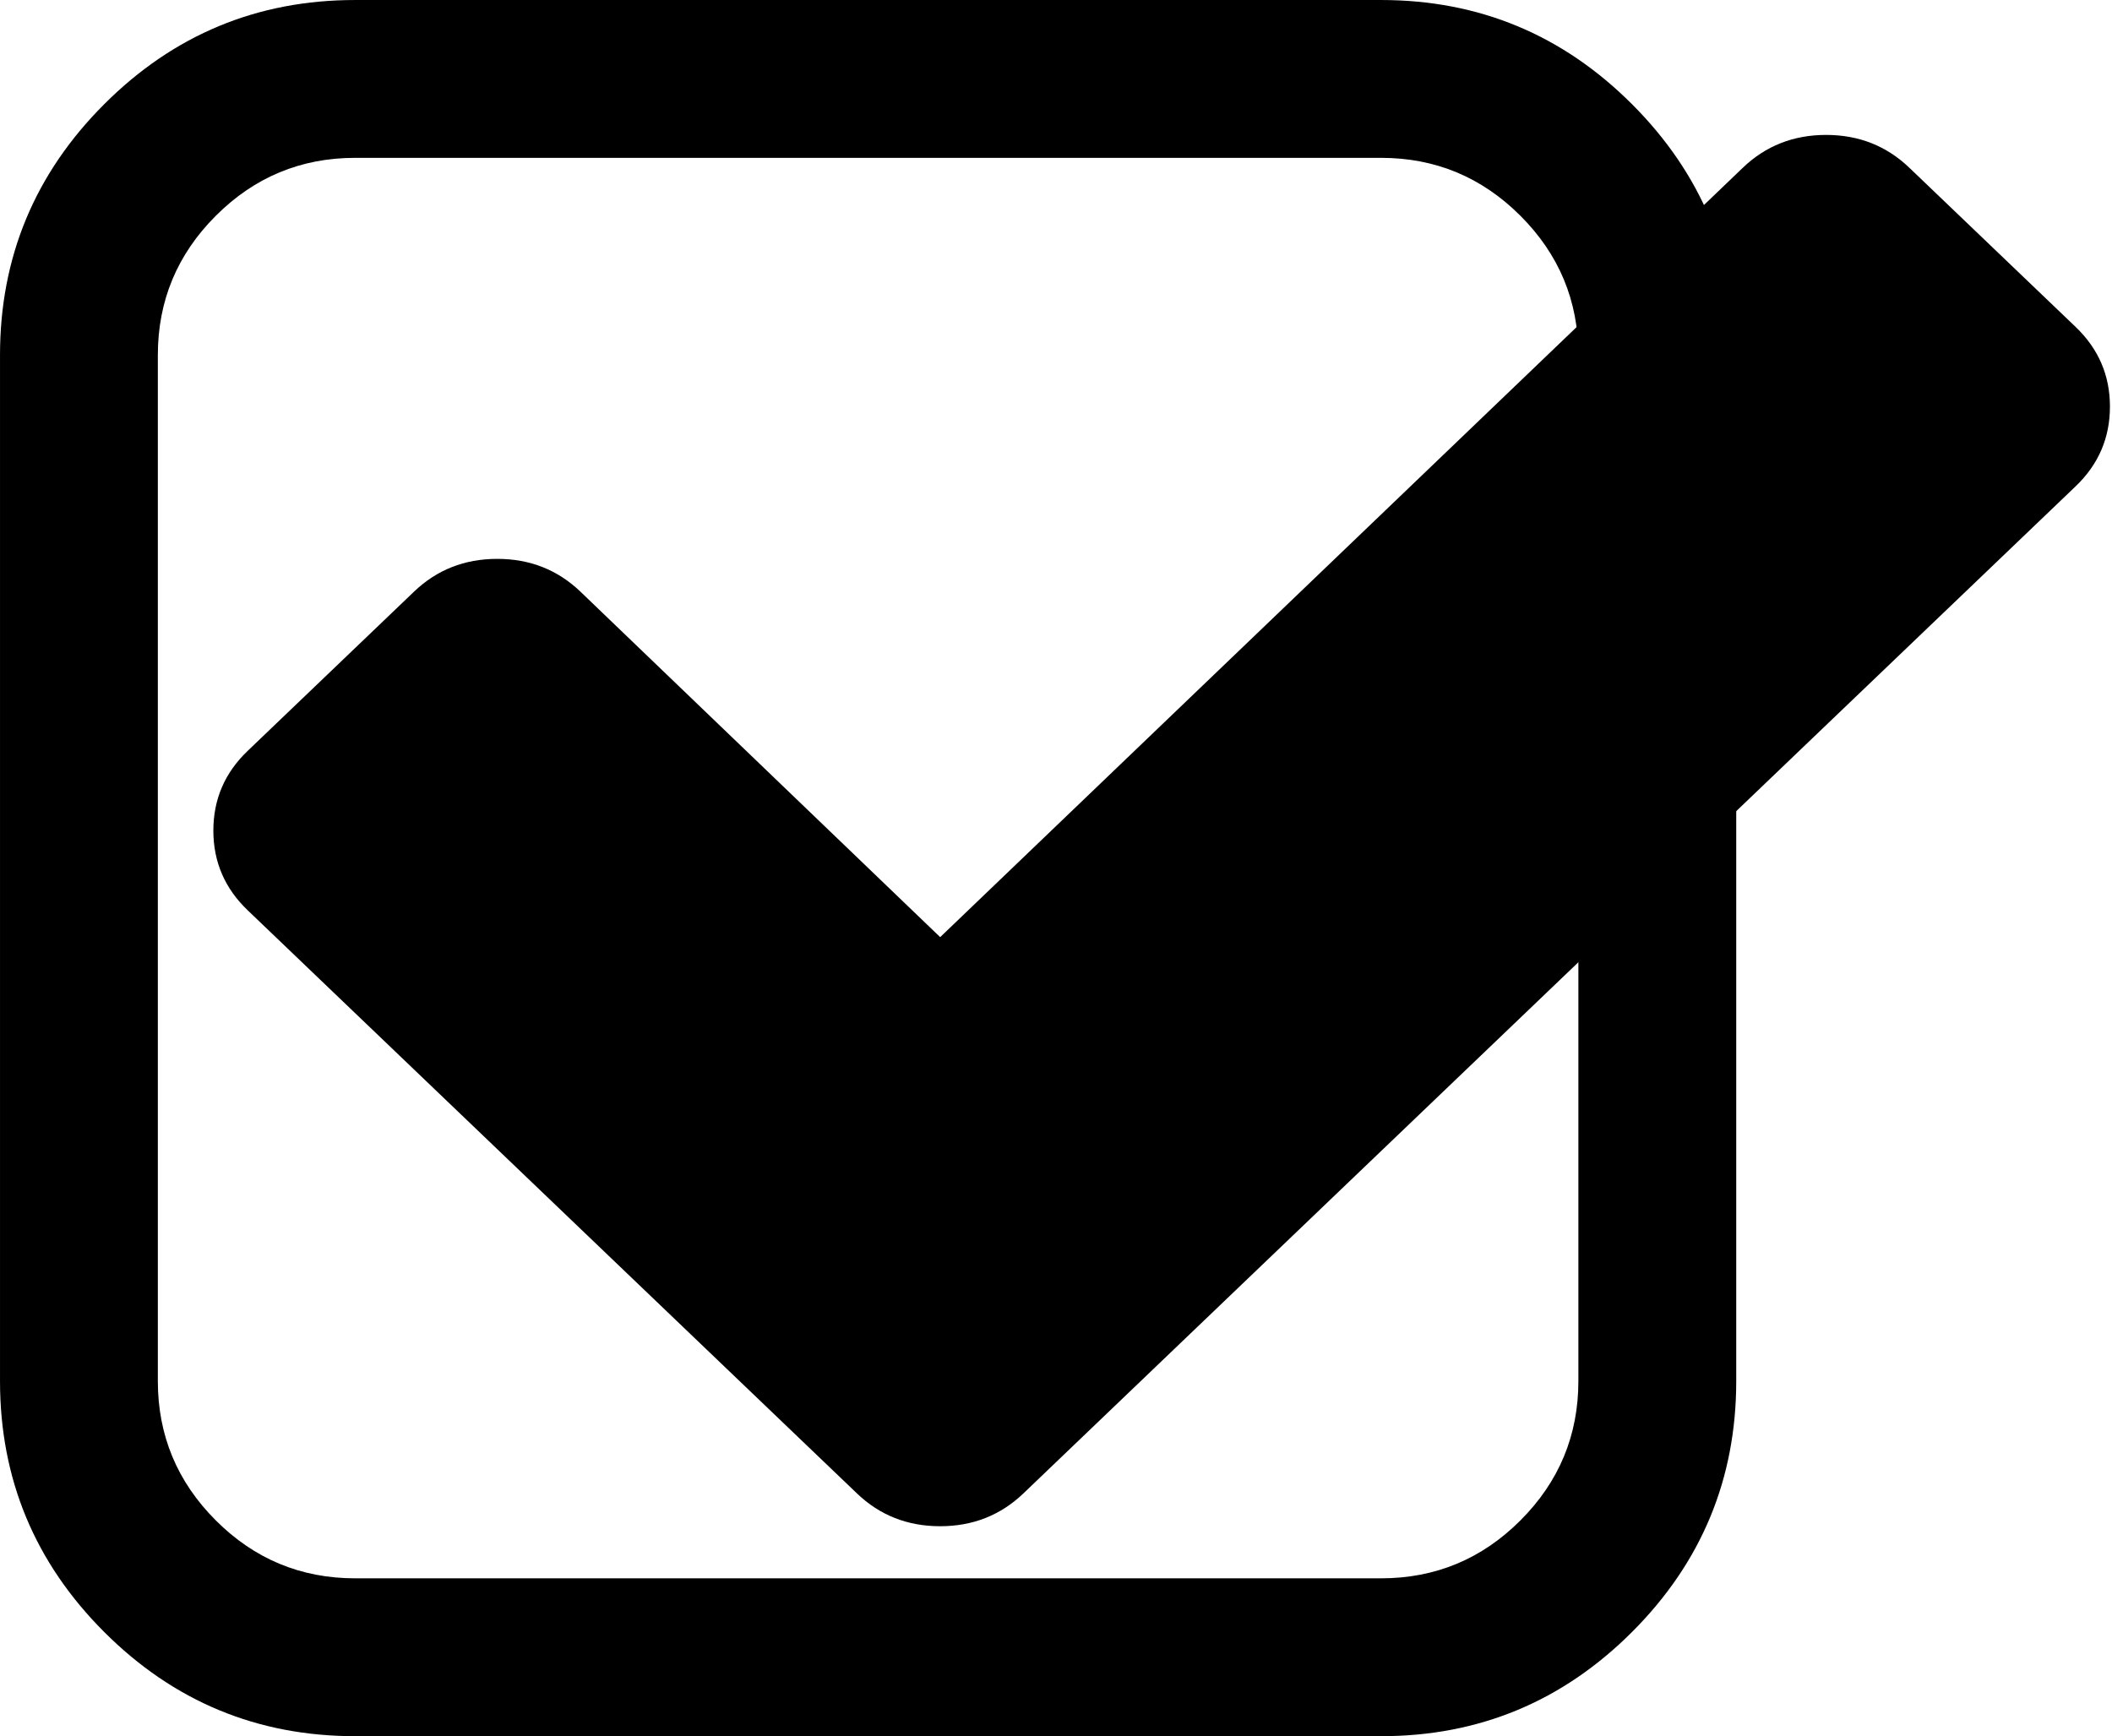 <?xml version="1.0" encoding="UTF-8" standalone="no"?>
<svg
   version="1.1" 
   xmlns="http://www.w3.org/2000/svg" 
   xmlns:xlink="http://www.w3.org/1999/xlink"
   viewBox="0 0 489 402">
  <path
     d="M 377.87,24.128 C 361.786,8.044 342.417,0.002 319.769,0.002 H 82.227 C 59.579,0.002 40.211,8.044 24.125,24.128 8.044,40.214 0.002,59.578 0.002,82.23 v 237.543 c 0,22.647 8.042,42.014 24.123,58.101 16.086,16.085 35.454,24.127 58.102,24.127 h 237.542 c 22.648,0 42.011,-8.042 58.102,-24.127 16.085,-16.087 24.126,-35.453 24.126,-58.101 V 82.23 C 401.993,59.582 393.951,40.214 377.87,24.128 z m -12.422,295.645 c 0,12.559 -4.47,23.314 -13.415,32.264 -8.945,8.945 -19.698,13.411 -32.265,13.411 H 82.227 c -12.563,0 -23.317,-4.466 -32.264,-13.411 -8.945,-8.949 -13.418,-19.705 -13.418,-32.264 V 82.23 c 0,-12.562 4.473,-23.316 13.418,-32.264 C 58.91,41.02 69.664,36.548 82.227,36.548 h 237.542 c 12.566,0 23.319,4.473 32.265,13.418 8.945,8.947 13.415,19.701 13.415,32.264 v 237.543 l -0.001,0 z" />
  <path
     d="M 480.592,75.709 442.063,38.831 c -5.283,-5.06 -11.708,-7.592 -19.261,-7.592 -7.559,0 -13.985,2.531 -19.268,7.592 L 217.683,216.988 134.39,136.993 c -5.289,-5.062 -11.71,-7.591 -19.263,-7.591 -7.557,0 -13.979,2.528 -19.268,7.591 l -38.529,36.879 c -5.289,5.061 -7.932,11.209 -7.932,18.442 0,7.227 2.643,13.38 7.932,18.441 l 102.555,98.159 38.532,36.878 c 5.286,5.064 11.709,7.593 19.265,7.593 7.552,0 13.976,-2.535 19.265,-7.593 l 38.531,-36.878 205.114,-196.323 c 5.284,-5.062 7.932,-11.209 7.932,-18.442 0.005,-7.229 -2.648,-13.377 -7.932,-18.439 z" />
</svg>
